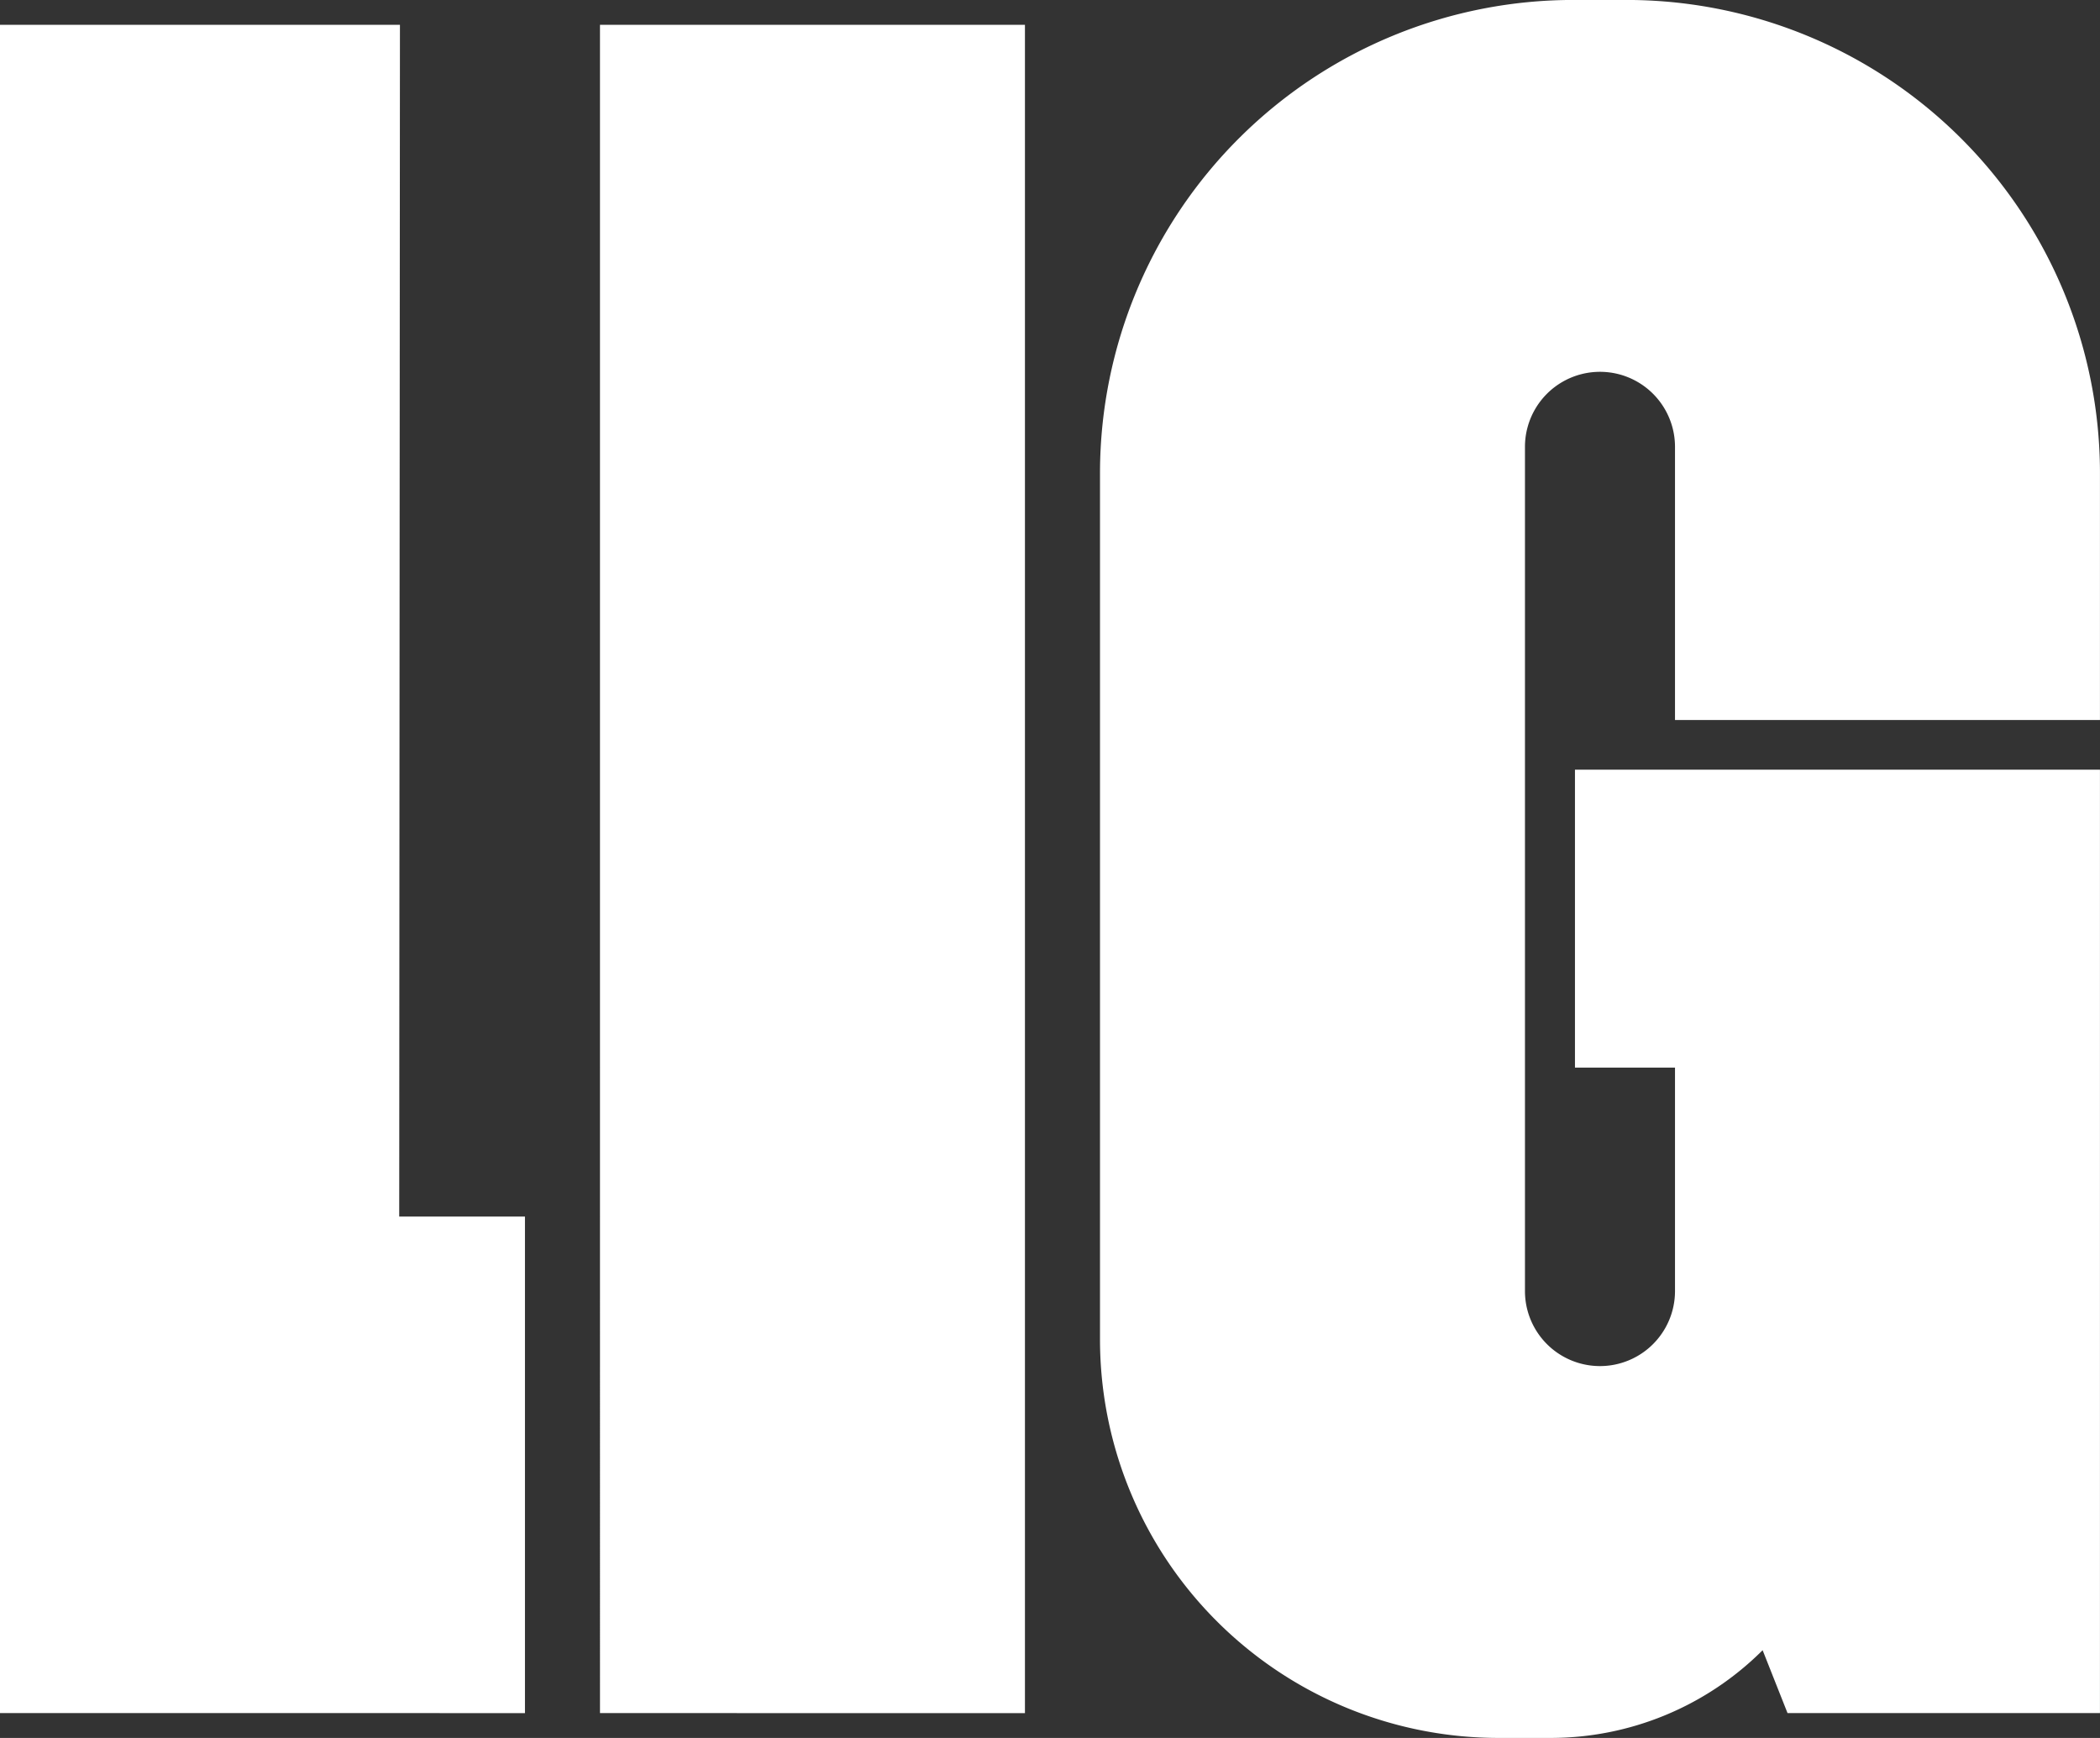 <svg xmlns="http://www.w3.org/2000/svg" width="58" height="48" viewBox="0 0 58 48">
  <rect x="0" y="0" width="58" height="48" fill="#333333" stroke="none"/>
  <path d="M763.429,68a11.01,11.01,0,0,1-11.047-10.972v-24A13.074,13.074,0,0,1,765.5,20h1.381A13.074,13.074,0,0,1,780,33.029v6.857H768.263V32.342a2.072,2.072,0,0,0-4.144,0V55.658a2.072,2.072,0,0,0,4.144,0V49.486H765.5V41.258H780V58.4h0v8.914h-8.629l-.688-1.737A8.286,8.286,0,0,1,764.811,68Zm-24.857-.686V20.686h11.737V67.315Zm-5.548,0H722V20.686h11.047l-.02,32.915H736.5V67.315Z" transform="translate(-722.001 -20.001)" fill="#ffffff" />
</svg>